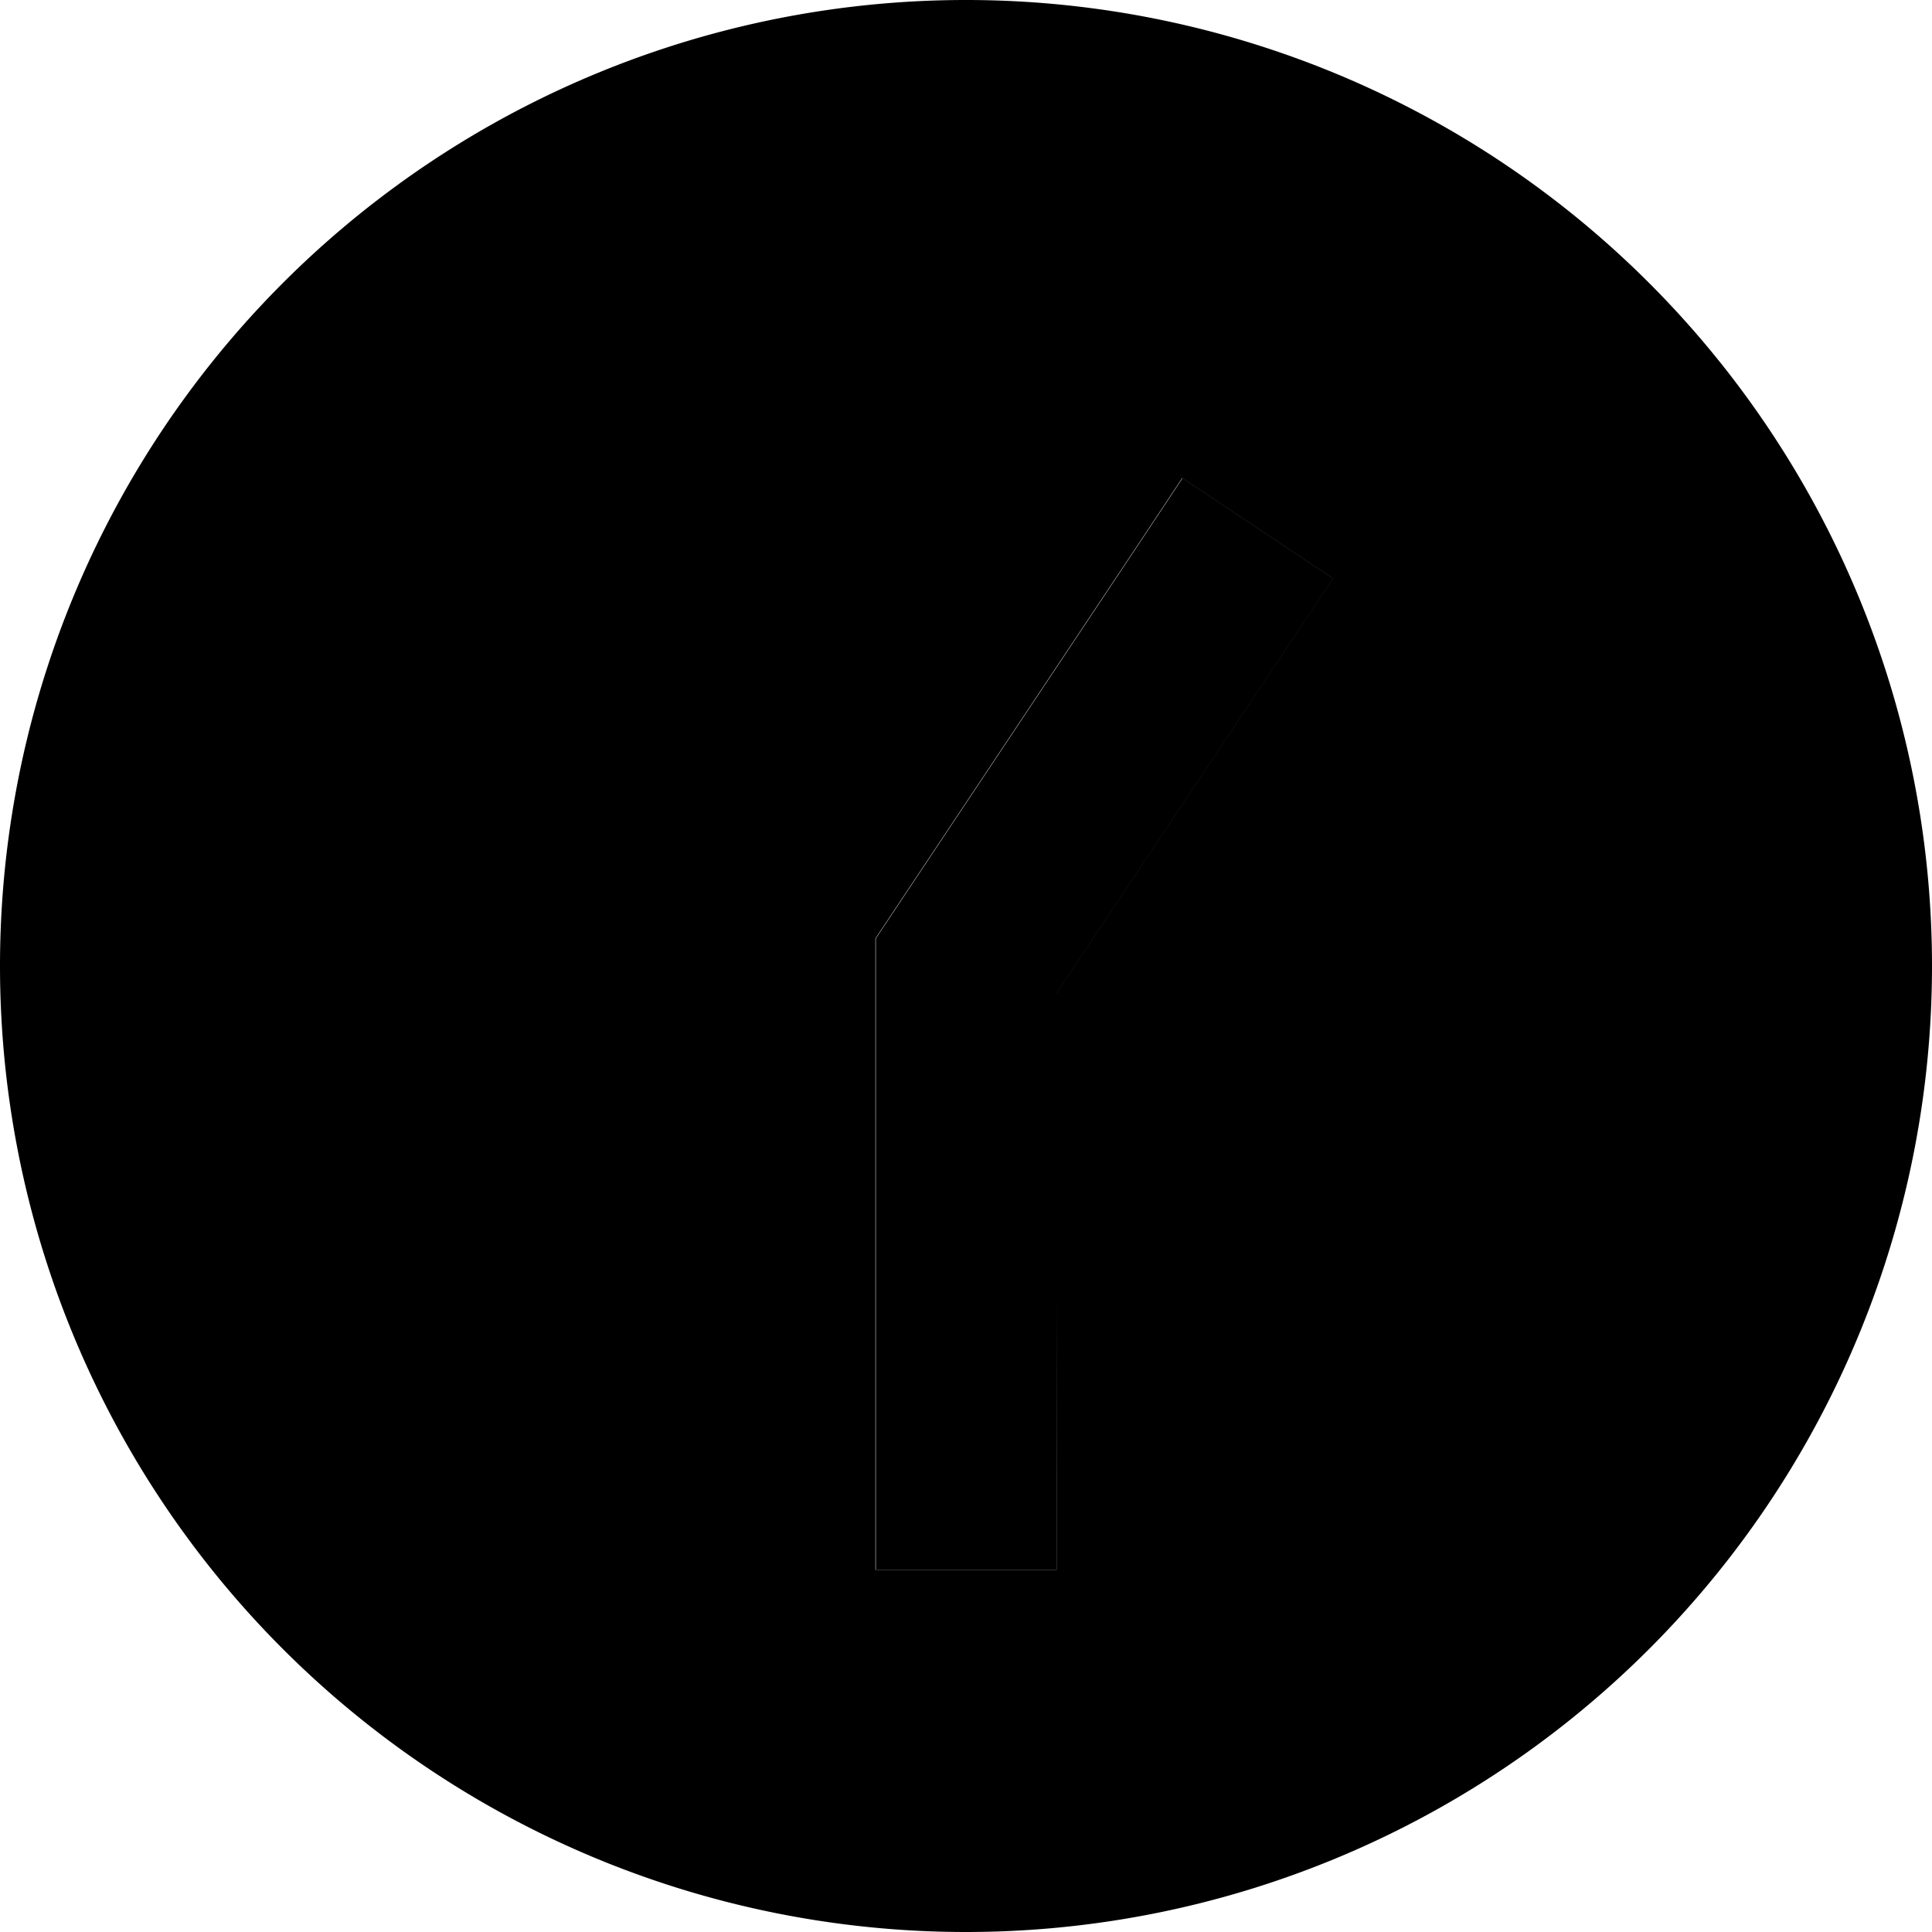 <svg xmlns="http://www.w3.org/2000/svg" width="24" height="24" viewBox="0 0 512 512"><path class="pr-icon-duotone-secondary" d="M0 256a256 256 0 1 0 512 0A256 256 0 1 0 0 256zm232-7.3l4-6 64-96 13.3-20 39.9 26.6-13.3 20-60 90L280 392l0 24-48 0 0-24 0-136 0-7.3z"/><path class="pr-icon-duotone-primary" d="M280 416l0-24 0-128.7 60-90 13.3-20-39.9-26.6-13.3 20-64 96-4 6 0 7.3 0 136 0 24 48 0z"/></svg>